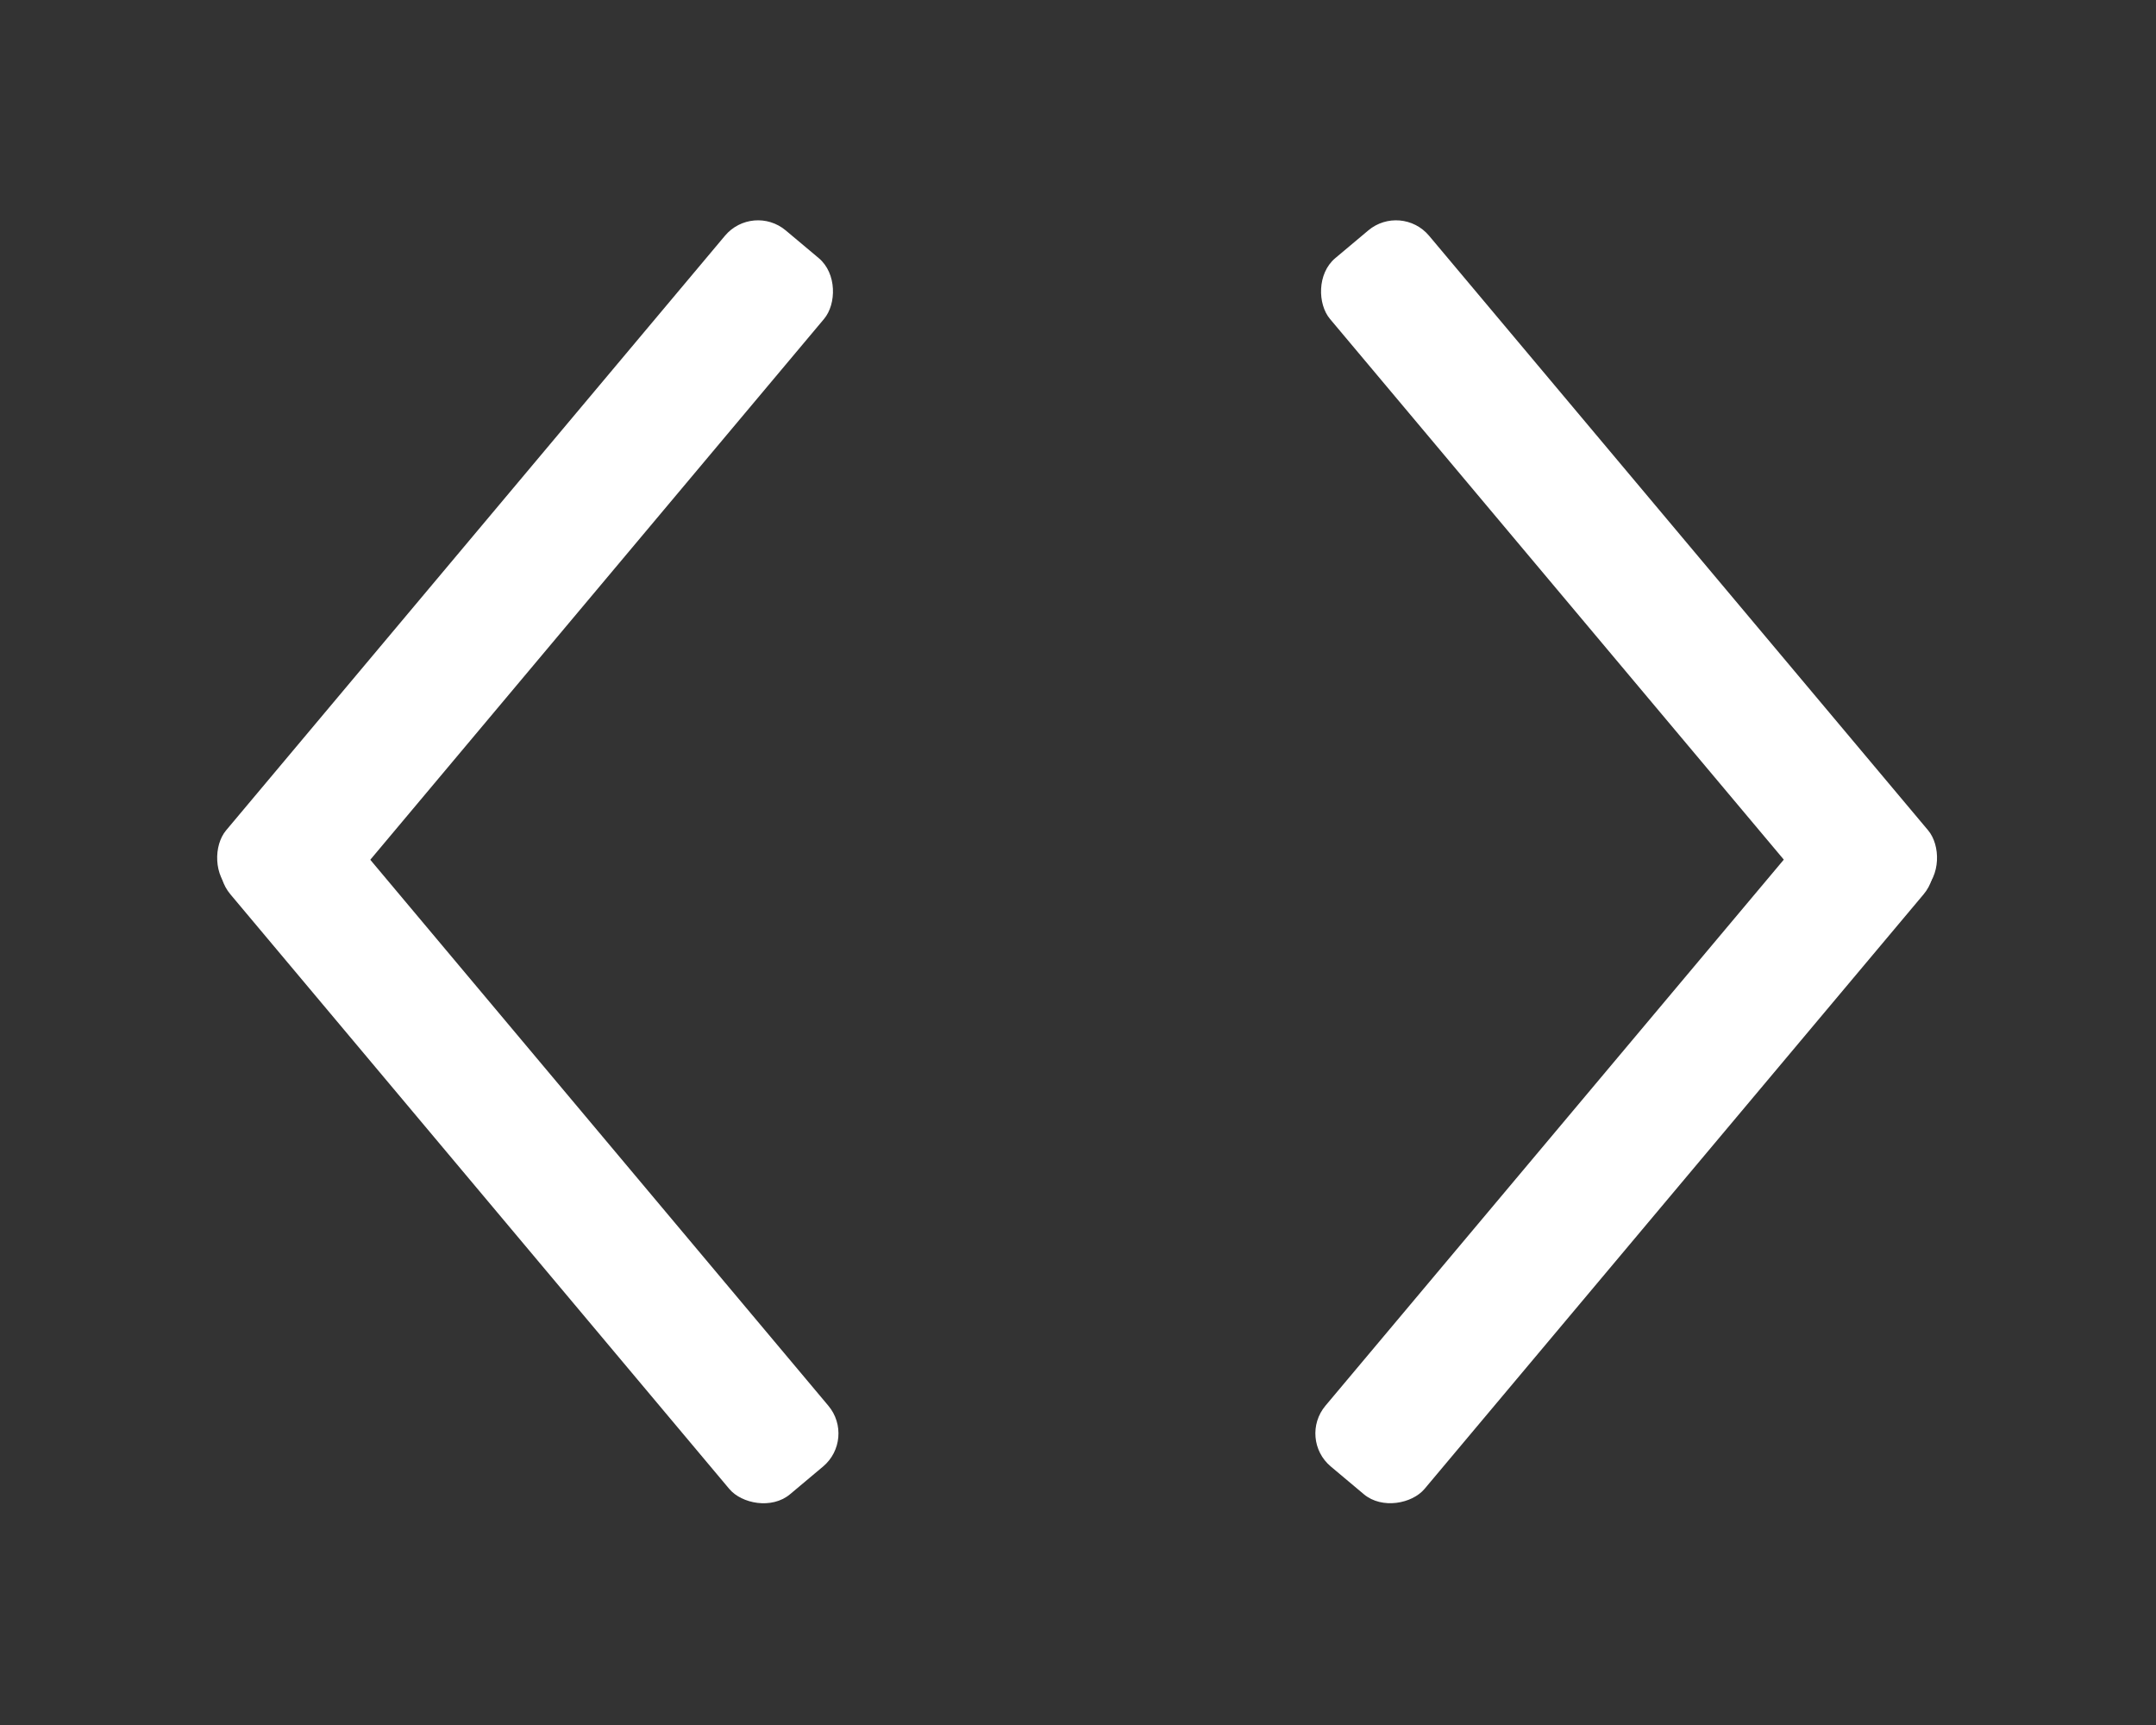 <svg width="500" height="400" viewBox="0 0 500 400" fill="none" xmlns="http://www.w3.org/2000/svg">
<rect x="0" y="0" width="500" height="400" fill="#333333" stroke="none"/>
<rect x="174.558" y="47" width="30" height="200" rx="10" transform="rotate(40 174.558 47)" fill="white"/>
<rect x="47" y="199.711" width="30" height="200" rx="10" transform="rotate(-40 47 199.711)" fill="white"/>
<rect width="30" height="200" rx="10" transform="matrix(-0.766 -0.643 -0.643 0.766 452.539 199.711)" fill="white"/>
<rect width="30" height="200" rx="10" transform="matrix(-0.766 0.643 0.643 0.766 324.981 47)" fill="white"/>
</svg>
